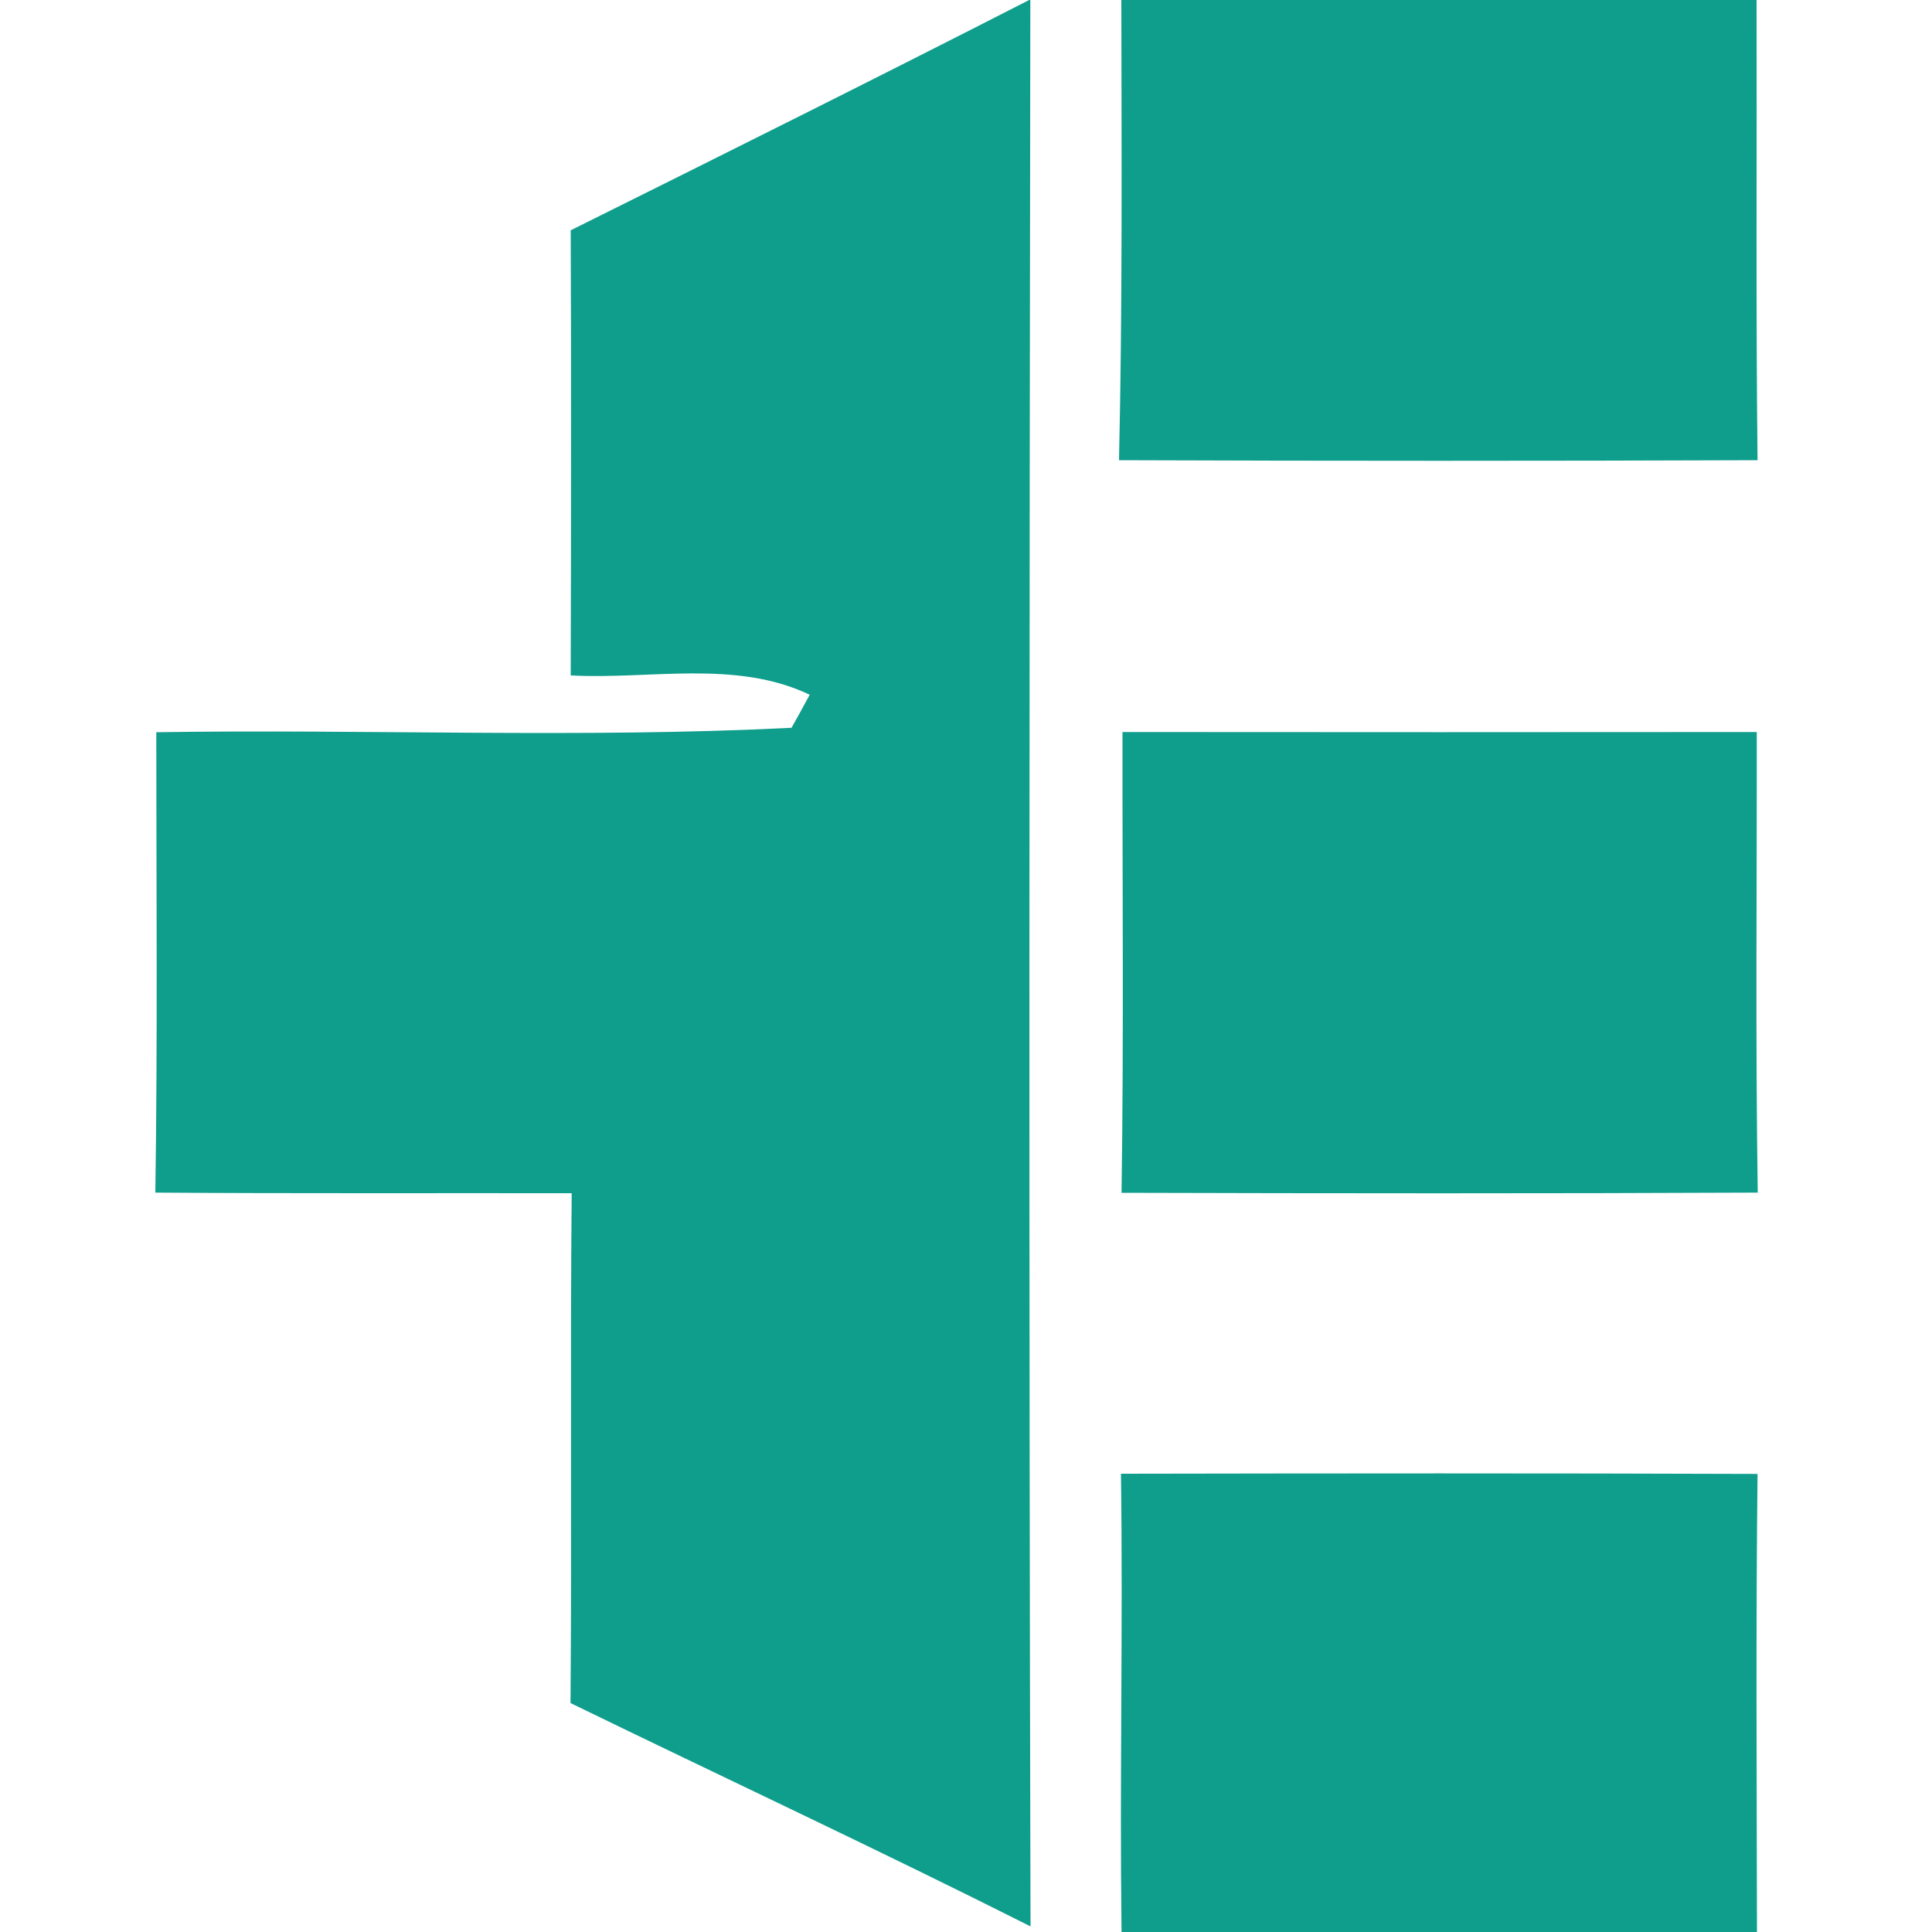 <?xml version="1.0" encoding="UTF-8" ?>
<!DOCTYPE svg PUBLIC "-//W3C//DTD SVG 1.1//EN" "http://www.w3.org/Graphics/SVG/1.1/DTD/svg11.dtd">
<svg width="100pt" height="100pt" viewBox="0 0 100 100" version="1.1" xmlns="http://www.w3.org/2000/svg">
<g id="#0f9d8cff">
<path fill="#0f9d8c" opacity="1.00" d=" M 53.27 0.00 L 53.33 0.00 C 53.28 33.23 53.25 66.47 53.34 99.71 C 45.46 95.74 37.46 92.01 29.53 88.15 C 29.60 79.35 29.51 70.56 29.59 61.76 C 22.41 61.75 15.22 61.78 8.04 61.73 C 8.16 53.79 8.09 45.84 8.09 37.90 C 19.05 37.73 30.03 38.22 40.97 37.67 C 41.21 37.25 41.68 36.39 41.91 35.96 C 38.08 34.13 33.64 35.18 29.54 34.96 C 29.56 27.28 29.57 19.60 29.54 11.92 C 37.46 7.98 45.39 4.03 53.27 0.00 Z" />
<path fill="#0f9d8c" opacity="1.00" d=" M 58.04 0.00 L 90.92 0.00 C 90.94 7.94 90.88 15.88 90.97 23.82 C 79.95 23.86 68.94 23.86 57.92 23.82 C 58.10 15.88 58.05 7.94 58.04 0.00 Z" />
<path fill="#0f9d8c" opacity="1.00" d=" M 58.10 37.89 C 69.04 37.90 79.98 37.90 90.93 37.89 C 90.94 45.84 90.86 53.79 90.98 61.73 C 80.00 61.78 69.02 61.77 58.05 61.74 C 58.17 53.79 58.09 45.84 58.10 37.89 Z" />
<path fill="#0f9d8c" opacity="1.00" d=" M 58.02 76.28 C 69.00 76.26 79.99 76.25 90.97 76.29 C 90.88 84.19 90.93 92.09 90.94 100.00 L 58.05 100.00 C 57.95 92.09 58.13 84.18 58.02 76.28 Z" />
</g>
</svg>
